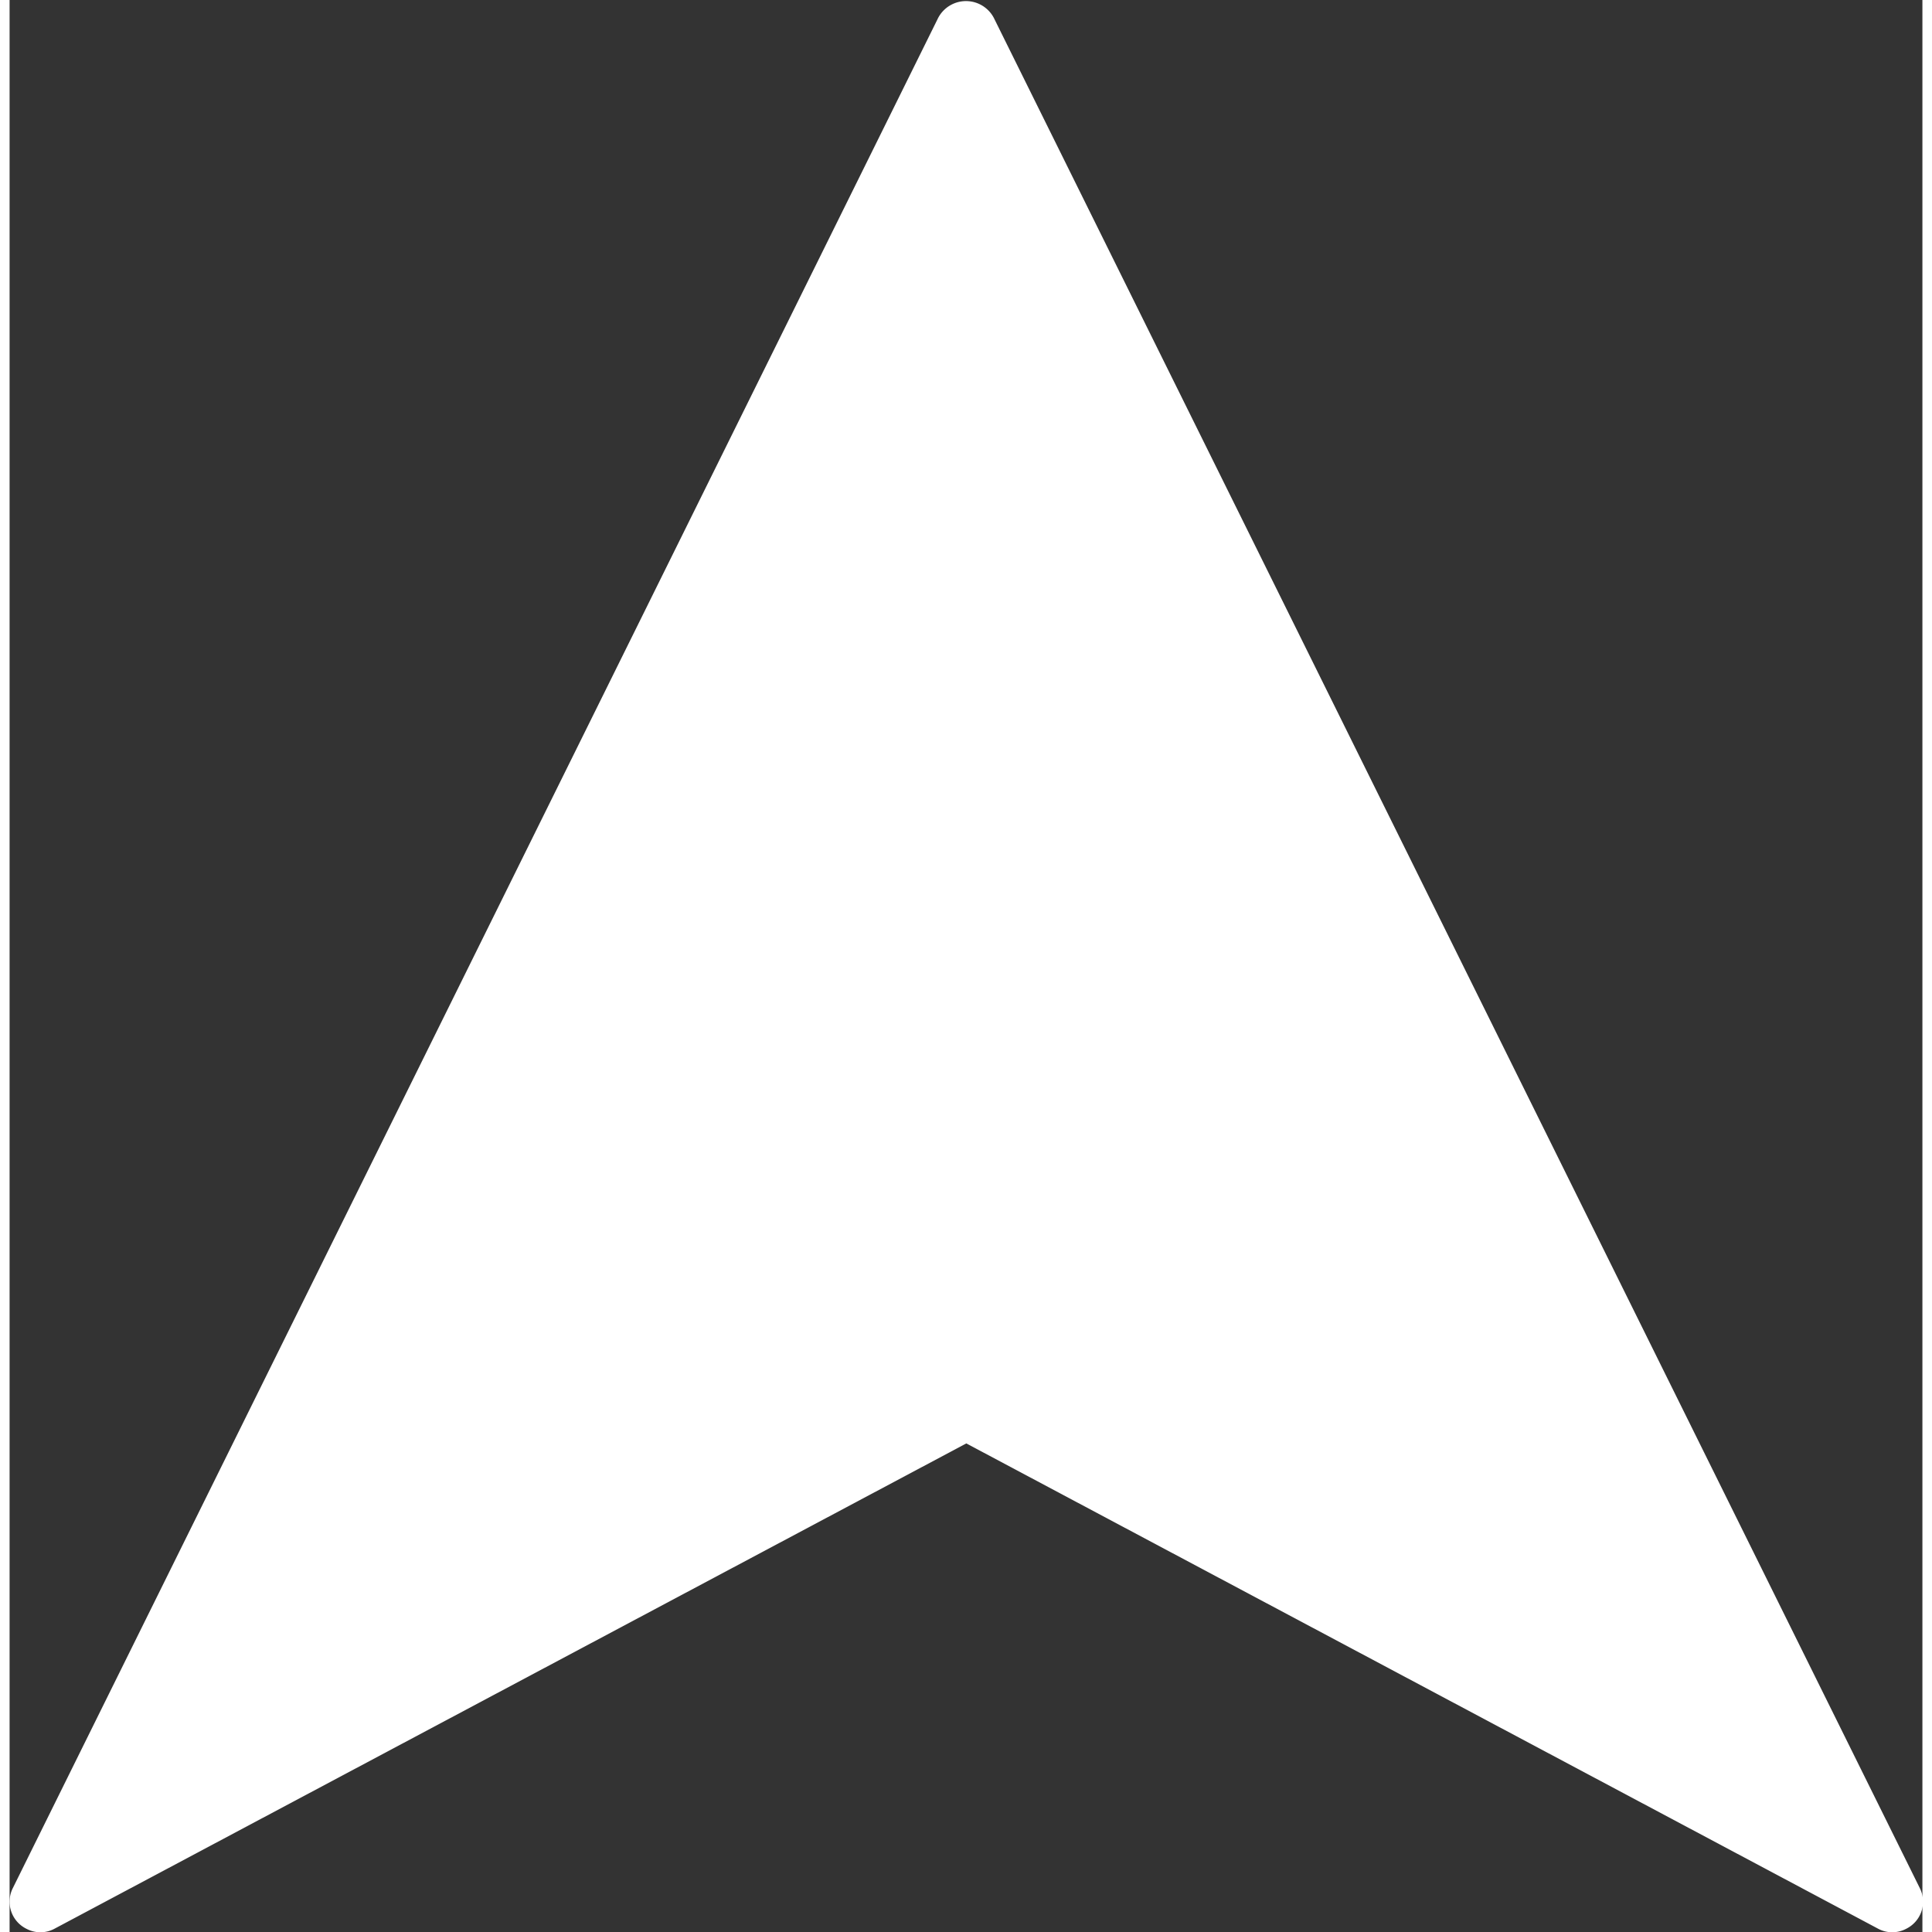<svg xmlns="http://www.w3.org/2000/svg" id="Layer_1" data-name="Layer 1" width="15" height="15"
        viewBox="0 0 121.64 122.86">
        <rect x="0" y="0" width="121.64" height="122.86" fill="#333333" stroke="none"/>
        <path
            d="M59,1.24.2,120.08a1.92,1.92,0,0,0,.88,2.58,1.89,1.89,0,0,0,1.76,0h0l58-30.87,58,30.87h0a1.89,1.89,0,0,0,1.76,0,1.92,1.92,0,0,0,.88-2.58L62.64,1.24a2,2,0,0,0-3.64,0Z"
            fill="#fff" />
    </svg>